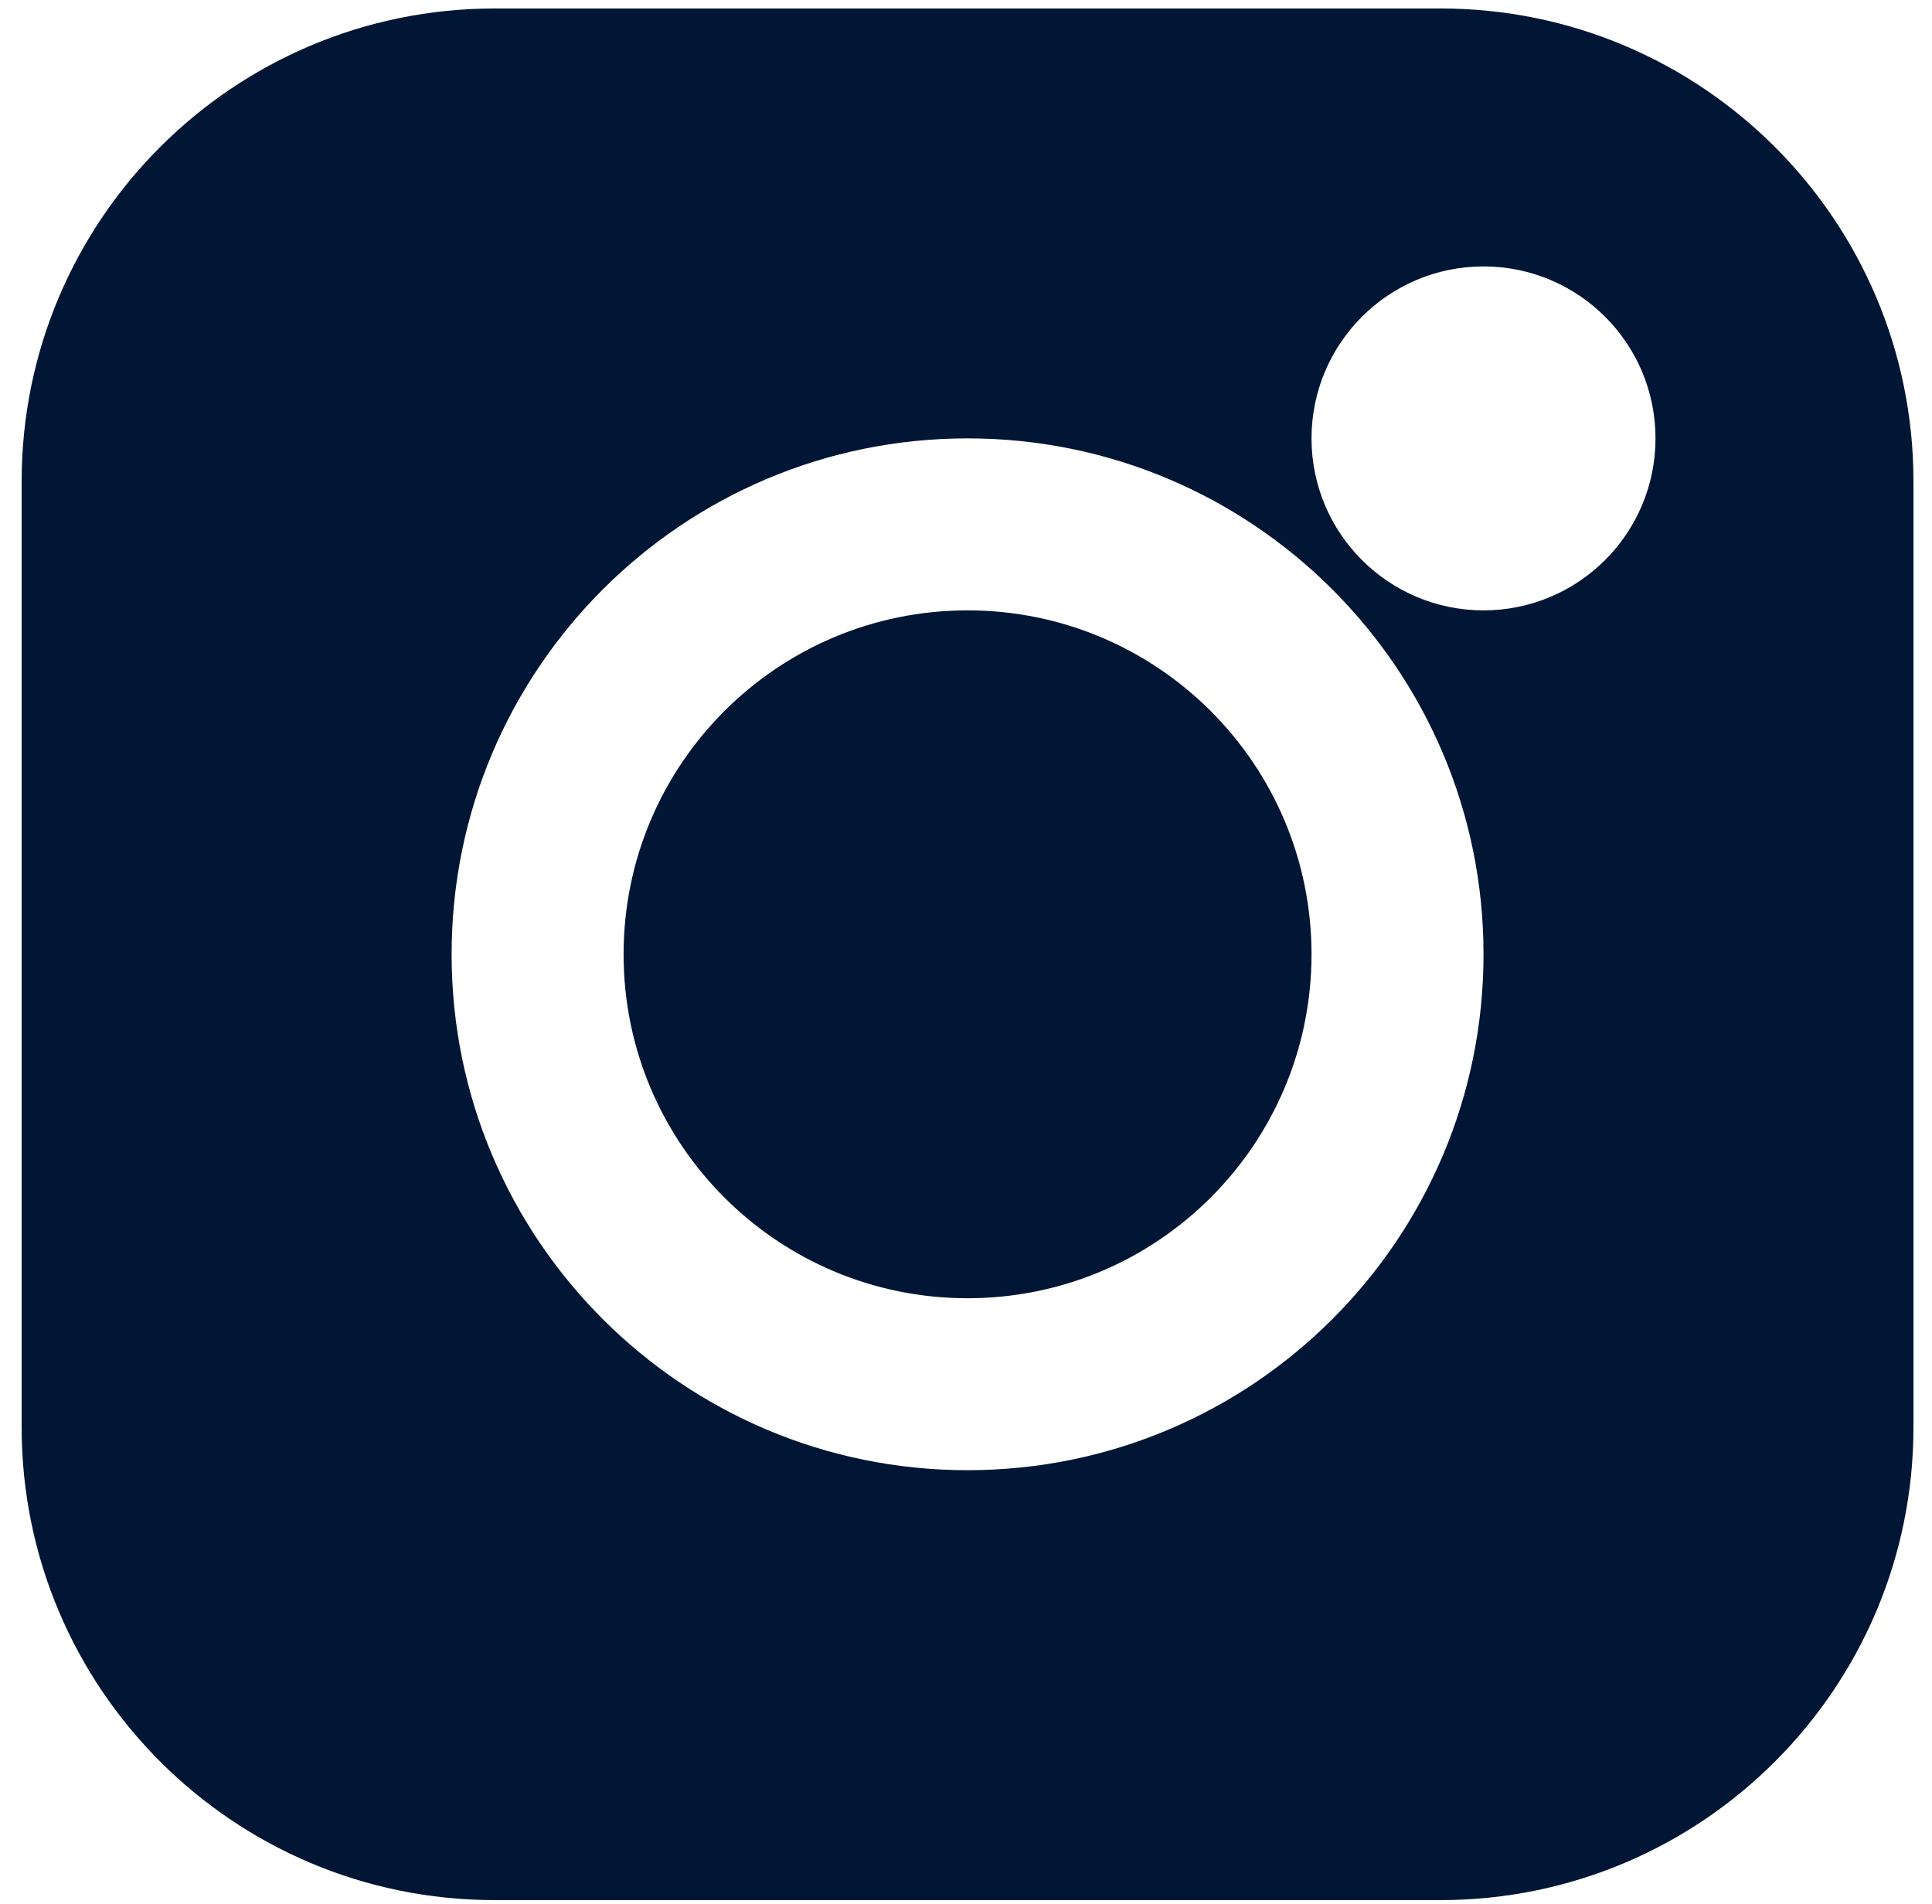 <svg width="69" height="68" viewBox="0 0 69 68" fill="none" xmlns="http://www.w3.org/2000/svg">
<path fill-rule="evenodd" clip-rule="evenodd" d="M17.665 0.303C8.336 0.303 0.773 7.865 0.773 17.194V50.976C0.773 60.305 8.336 67.867 17.665 67.867H51.447C60.776 67.867 68.338 60.305 68.338 50.976V17.194C68.338 7.865 60.776 0.303 51.447 0.303H17.665ZM34.556 21.801C27.771 21.801 22.271 27.3 22.271 34.085C22.271 40.869 27.771 46.37 34.556 46.37C41.34 46.37 46.84 40.869 46.84 34.085C46.84 27.3 41.34 21.801 34.556 21.801ZM16.129 34.085C16.129 23.908 24.379 15.658 34.556 15.658C44.733 15.658 52.983 23.908 52.983 34.085C52.983 44.262 44.733 52.512 34.556 52.512C24.379 52.512 16.129 44.262 16.129 34.085ZM52.983 9.516C49.59 9.516 46.84 12.266 46.84 15.658C46.84 19.051 49.59 21.801 52.983 21.801C56.375 21.801 59.125 19.051 59.125 15.658C59.125 12.266 56.375 9.516 52.983 9.516Z" fill="#011635"/>
</svg>
